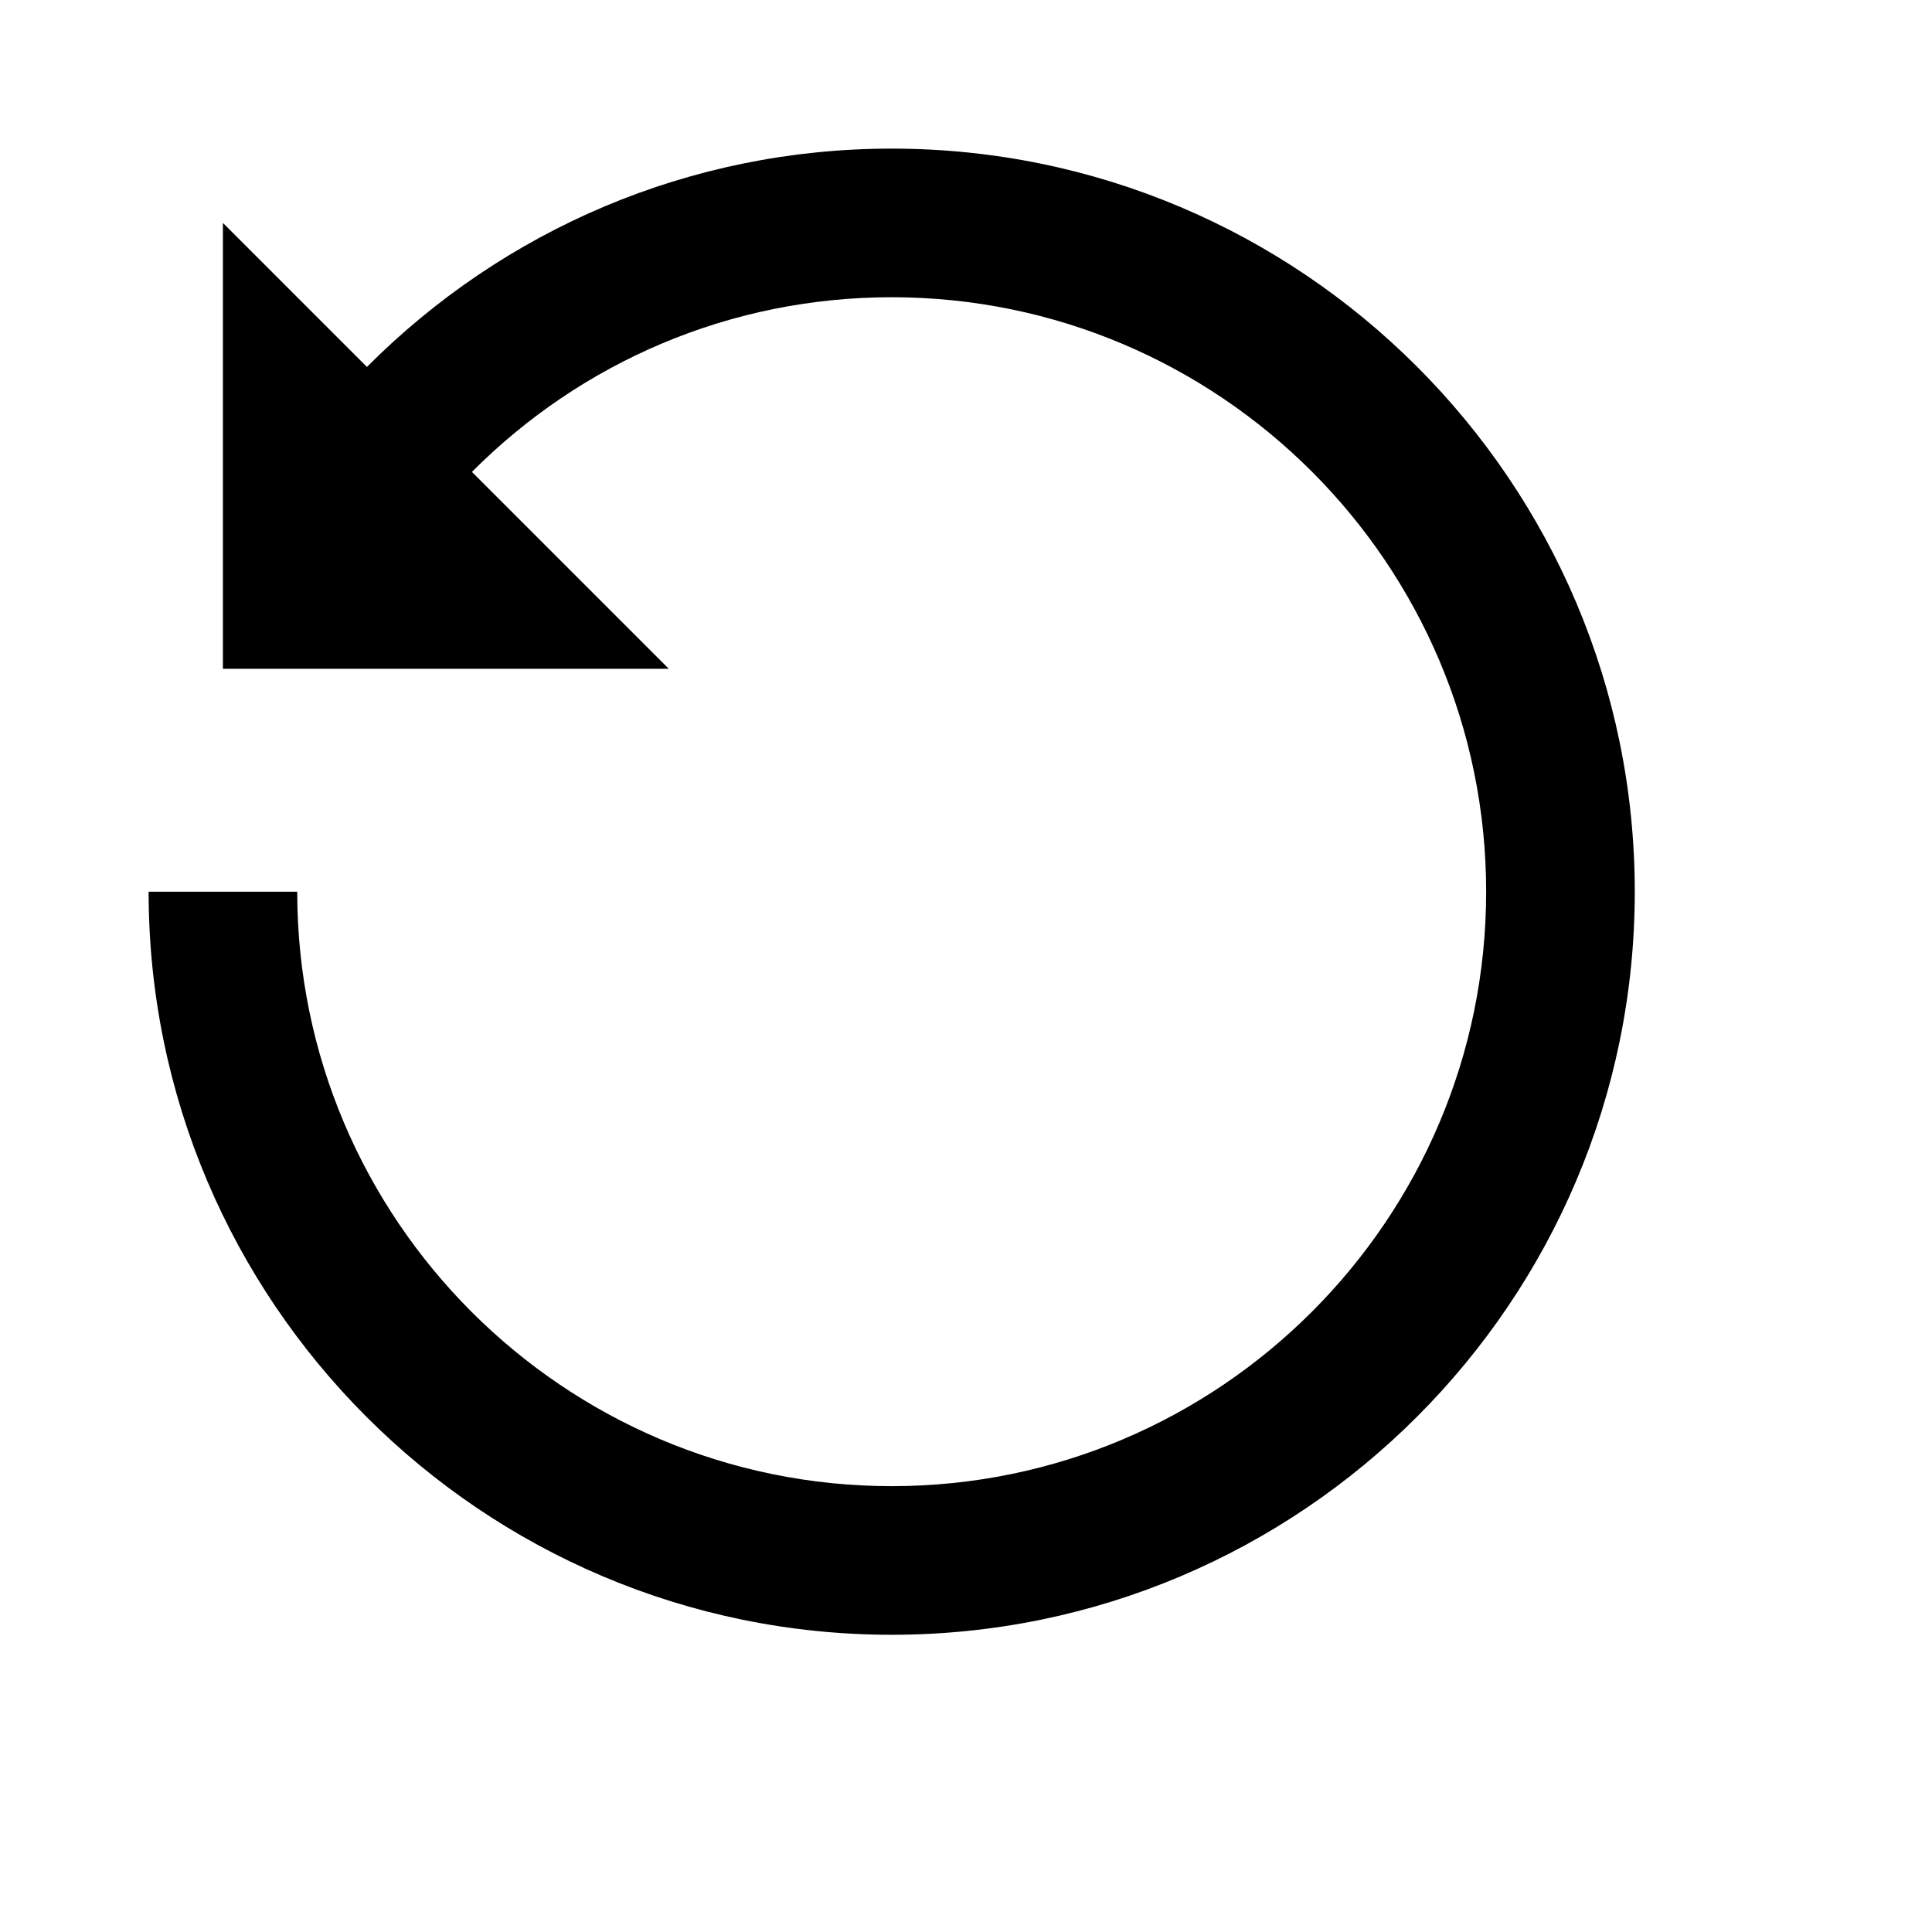 <svg viewBox="0 0 2080 2080" version="1.1" xmlns="http://www.w3.org/2000/svg" height="26pt" width="26pt">
    <path d="M960 160c-217.2 0-417.6 87.12-564.96 235.04L240 240v480h480L508.08 508.08C625.92 389.68 786.24 320 960 320c352.88 0 640 287.12 640 640s-287.12 640-640 640-640-287.12-640-640H160c0 441.12 358.88 800 800 800s800-358.88 800-800-358.88-800-800-800" stroke="none" stroke-width="1" fill-rule="evenodd"/>
</svg>
